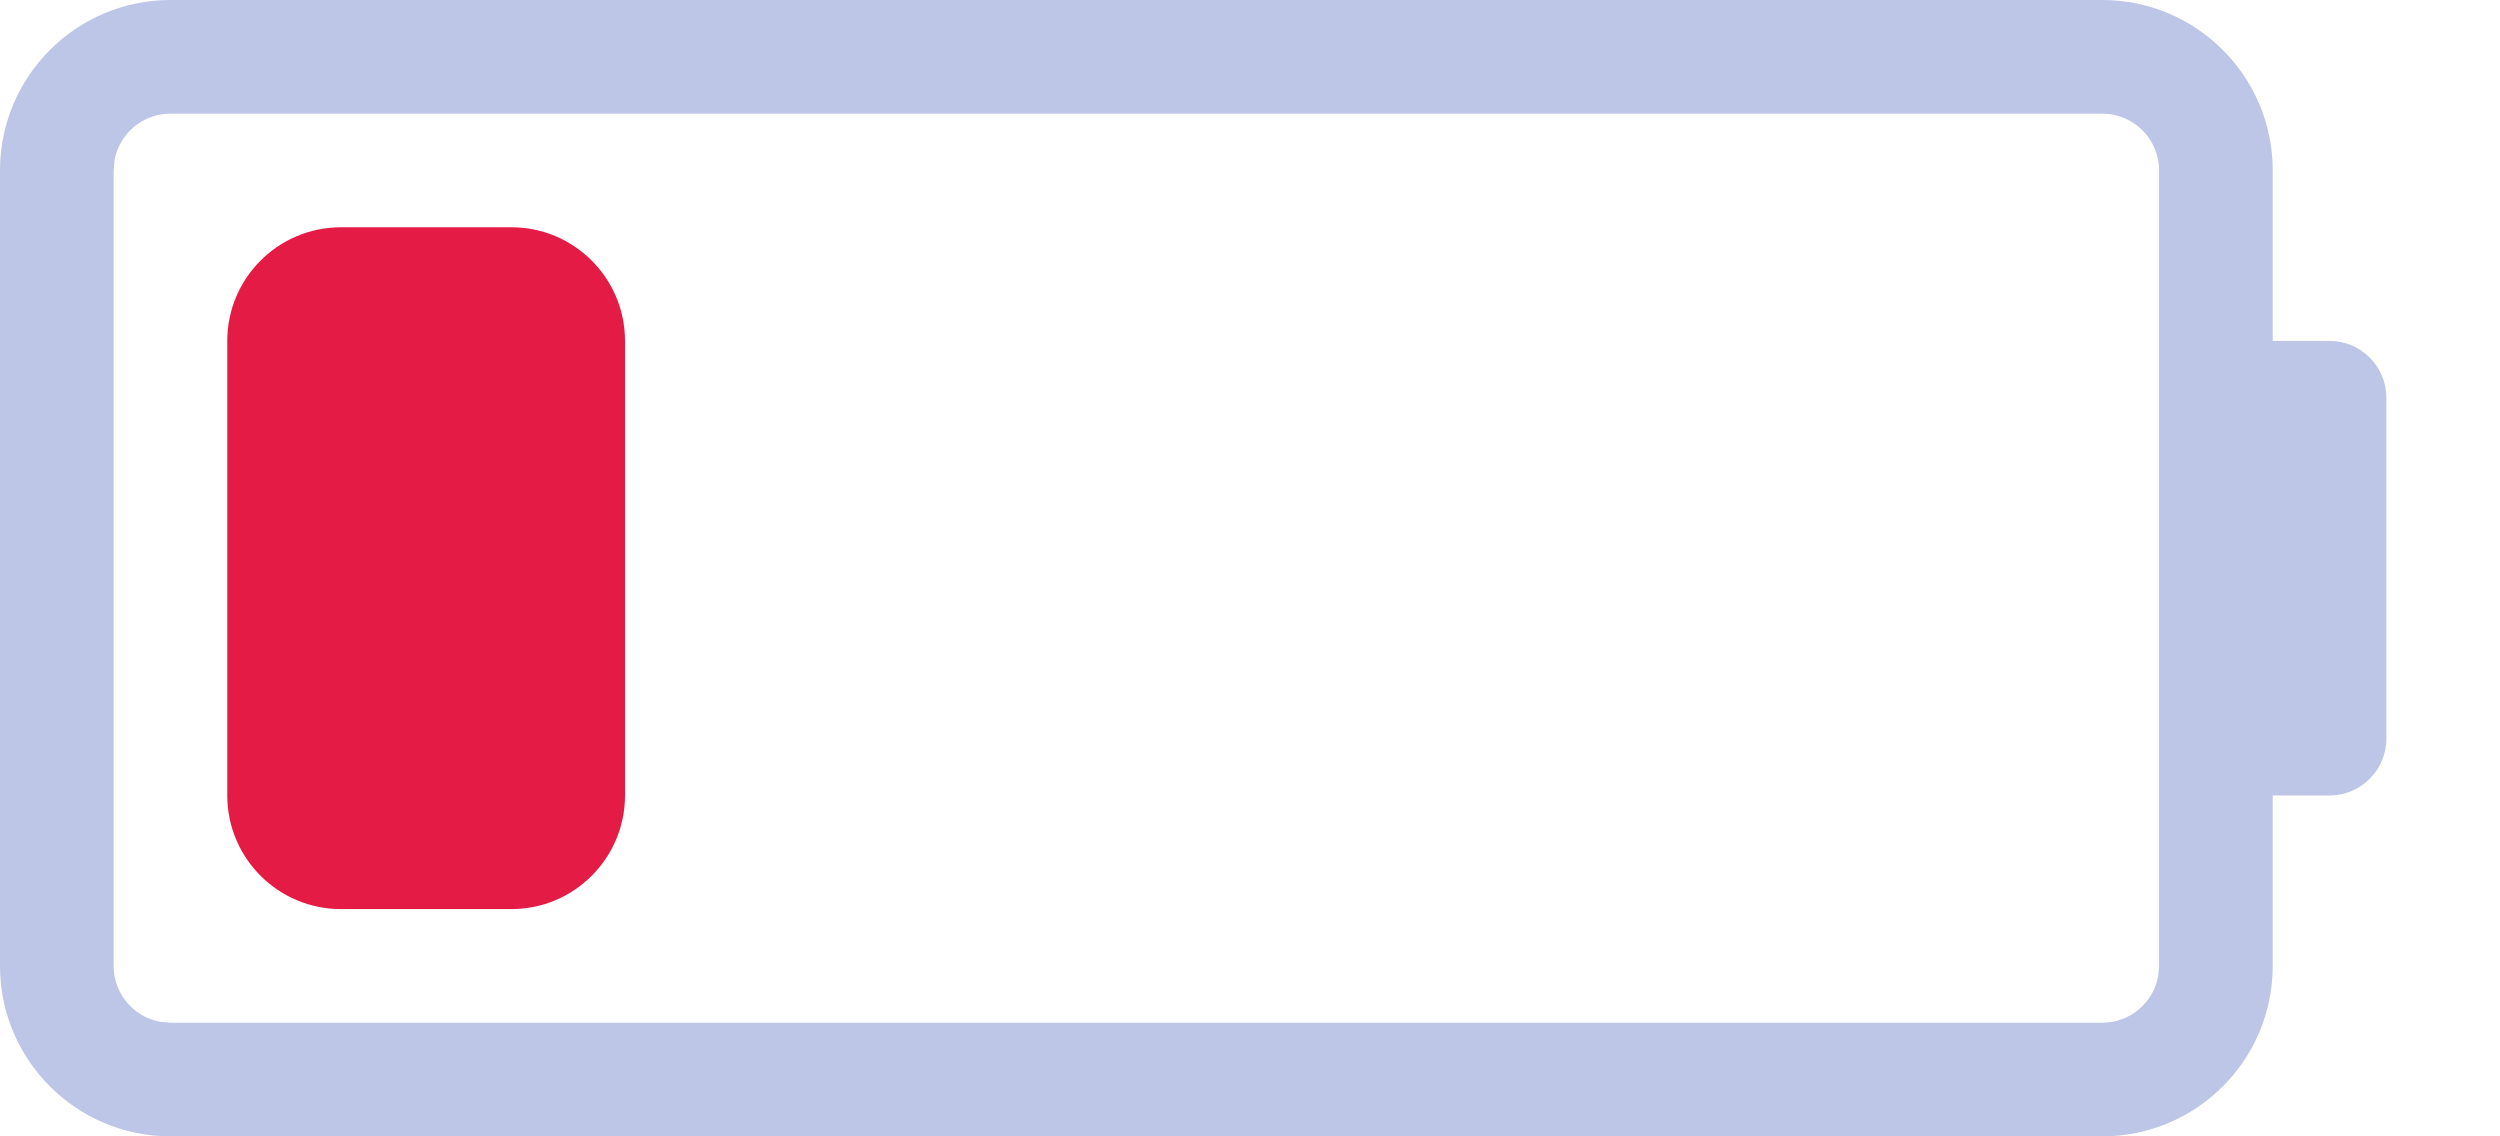<?xml version="1.0" encoding="UTF-8"?>
<svg width="22px" height="10px" viewBox="0 0 22 10" version="1.1" xmlns="http://www.w3.org/2000/svg" xmlns:xlink="http://www.w3.org/1999/xlink">
    <title>ic_power_20%</title>
    <g id="效果图" stroke="none" stroke-width="1" fill="none" fill-rule="evenodd">
        <g id="切图" transform="translate(-29, -289)">
            <g id="ic_power_20%" transform="translate(29, 289)">
                <path d="M18.5,1 L1.5,1 C1.255,1 1.05,1.177 1.008,1.41 L1,1.5 L1,8.5 C1,8.745 1.177,8.95 1.41,8.992 L1.5,9 L18.5,9 C18.745,9 18.95,8.823 18.992,8.59 L19,8.5 L19,1.5 C19,1.224 18.776,1 18.5,1 Z M20,8.5 C20,9.328 19.328,10 18.5,10 L1.5,10 C0.672,10 0,9.328 0,8.5 L0,1.5 C0,0.672 0.672,0 1.5,0 L18.5,0 C19.328,0 20,0.672 20,1.5 L20,3 L20.5,3 C20.776,3 21,3.224 21,3.5 L21,6.5 C21,6.776 20.776,7 20.5,7 L20,7 L20,8.5 Z" id="形状结合" fill="#BDC6E6" fill-rule="nonzero"></path>
                <path d="M3,2 L4.5,2 C5.052,2 5.5,2.448 5.5,3 L5.5,7 C5.5,7.552 5.052,8 4.5,8 L3,8 C2.448,8 2,7.552 2,7 L2,3 C2,2.448 2.448,2 3,2 Z" id="矩形" fill="#E41B45"></path>
            </g>
        </g>
    </g>
</svg>